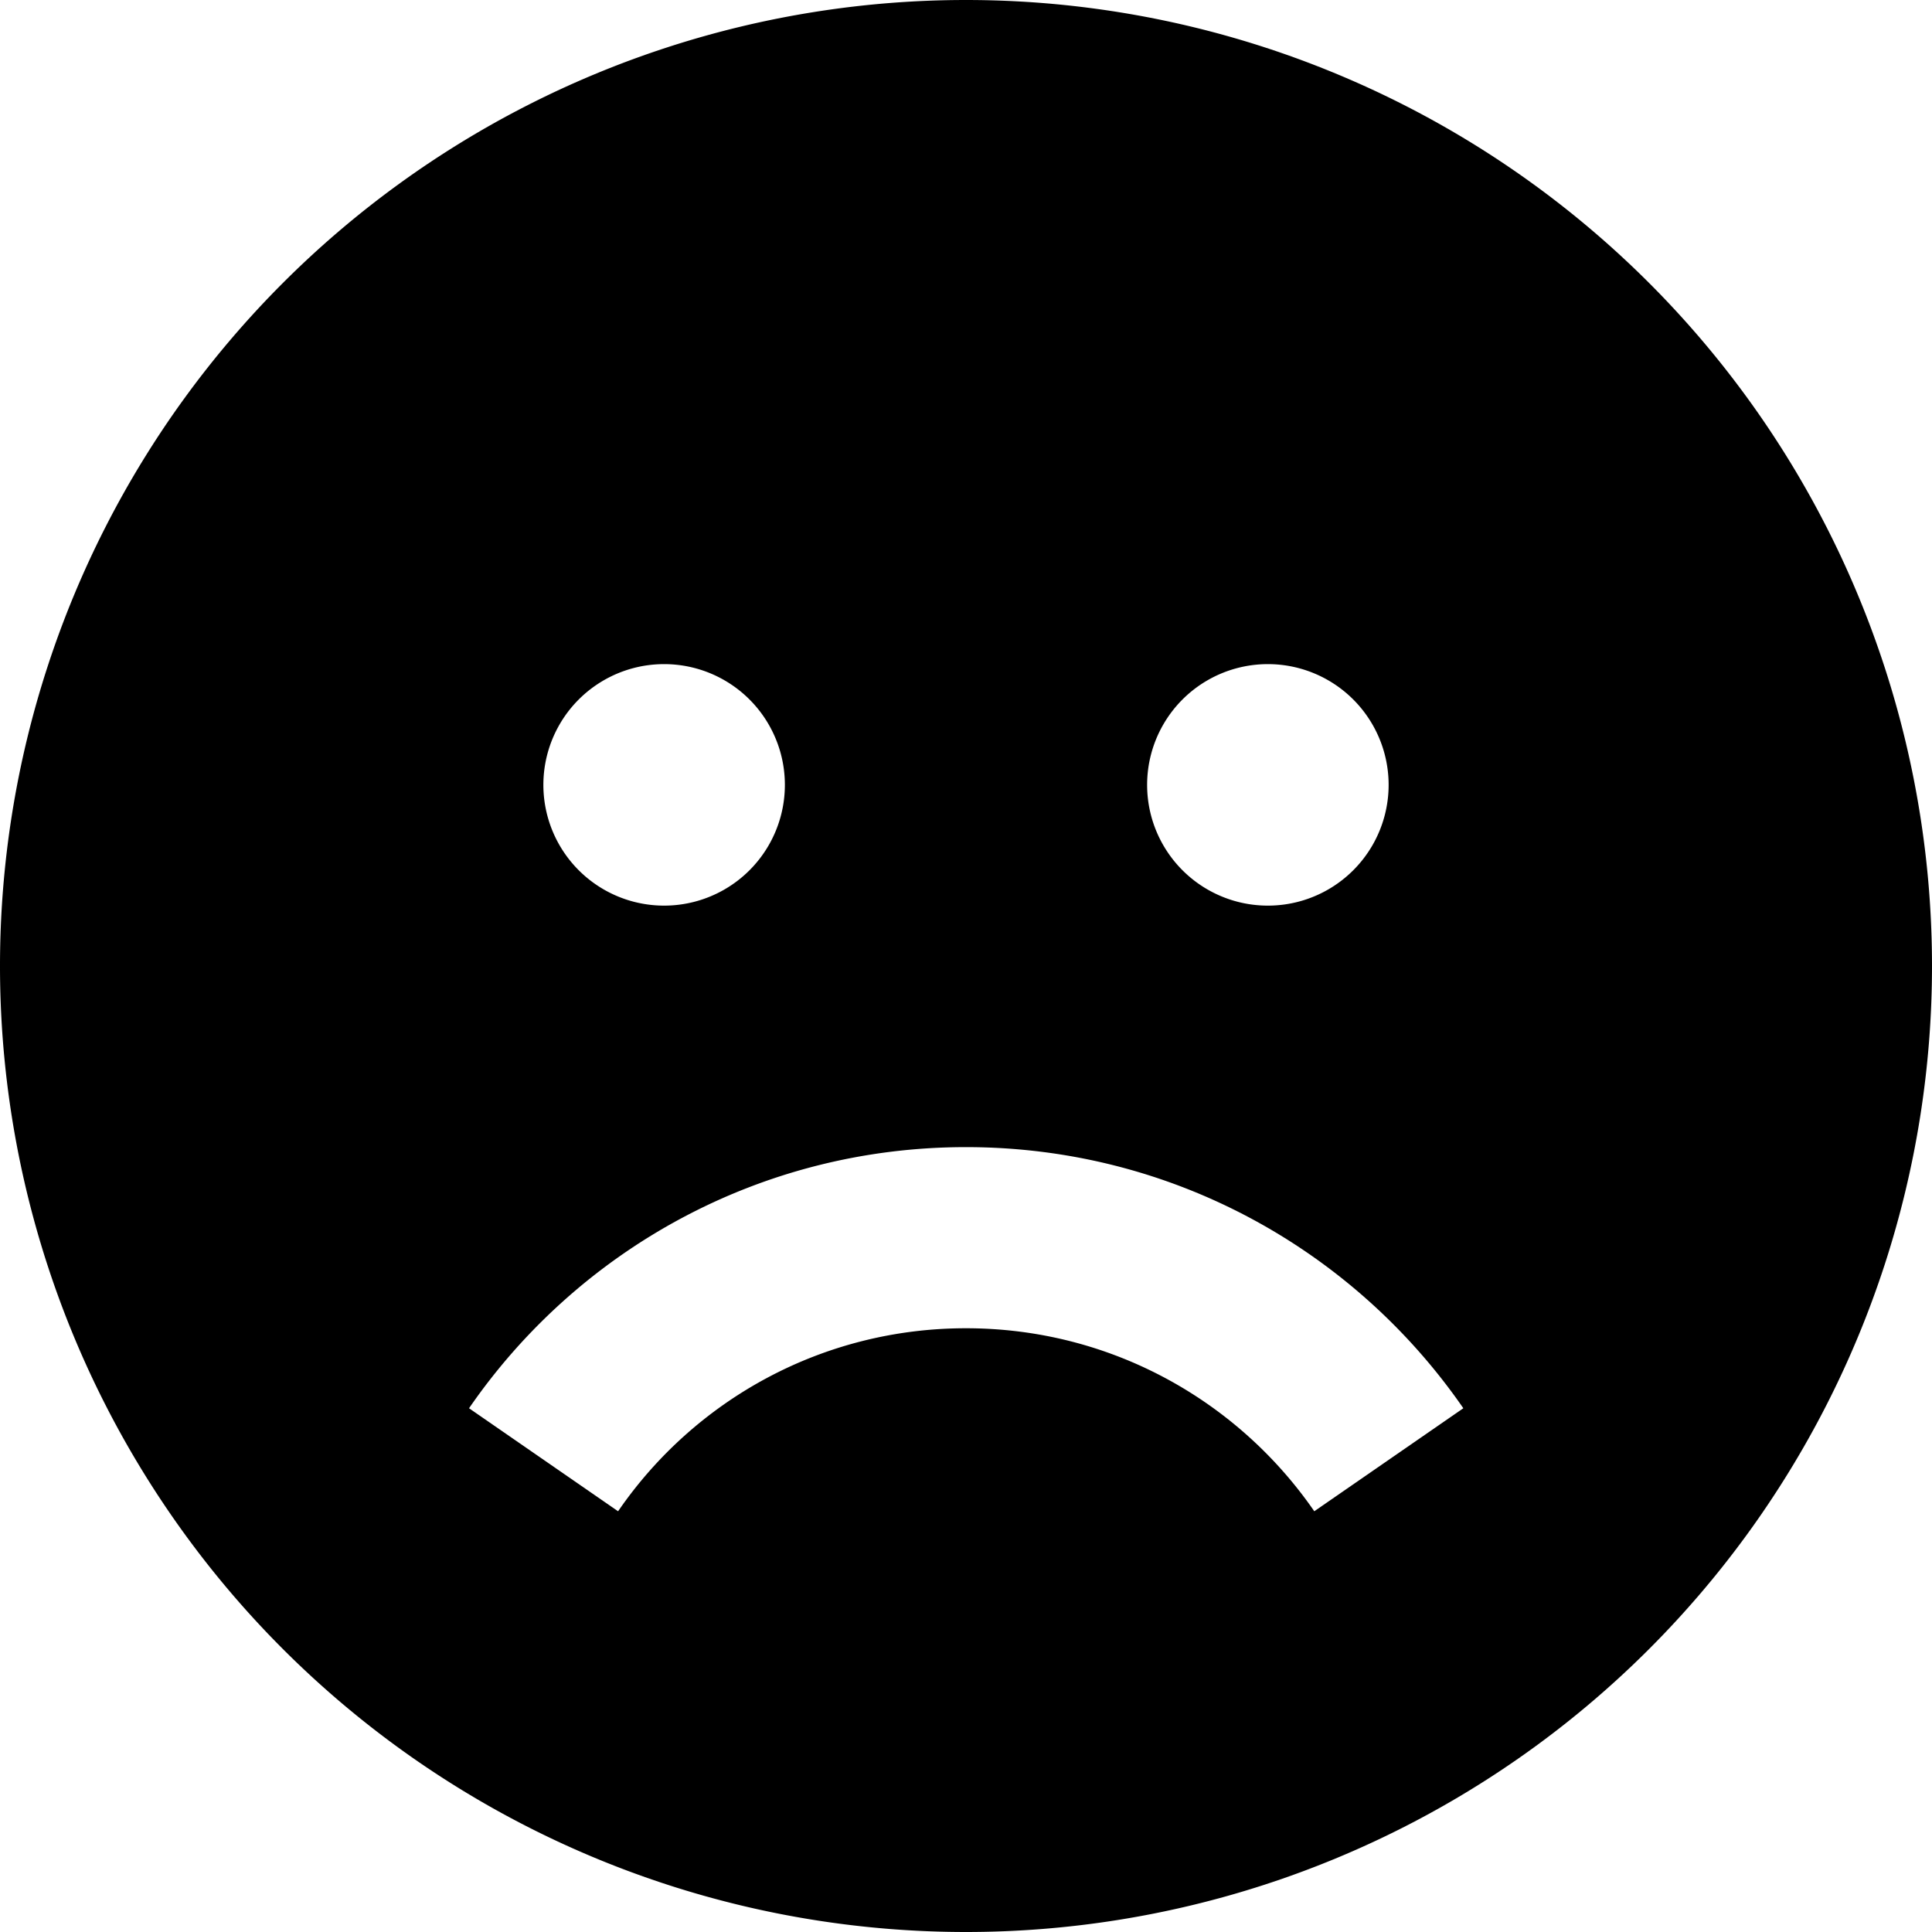 <svg fill="currentColor" xmlns="http://www.w3.org/2000/svg" viewBox="0 0 512 512"><!--! Font Awesome Pro 7.0.1 by @fontawesome - https://fontawesome.com License - https://fontawesome.com/license (Commercial License) Copyright 2025 Fonticons, Inc. --><path fill="currentColor" d="M256 512a256 256 0 1 0 0-512 256 256 0 1 0 0 512zm0-160c-38.2 0-72 19.1-92.2 48.5l-39.5-27.3C153.1 331.4 201.3 304 256 304s102.9 27.4 131.8 69.2l-39.5 27.3C328 371.1 294.2 352 256 352zM144 208a32 32 0 1 1 64 0 32 32 0 1 1 -64 0zm192-32a32 32 0 1 1 0 64 32 32 0 1 1 0-64z"/></svg>